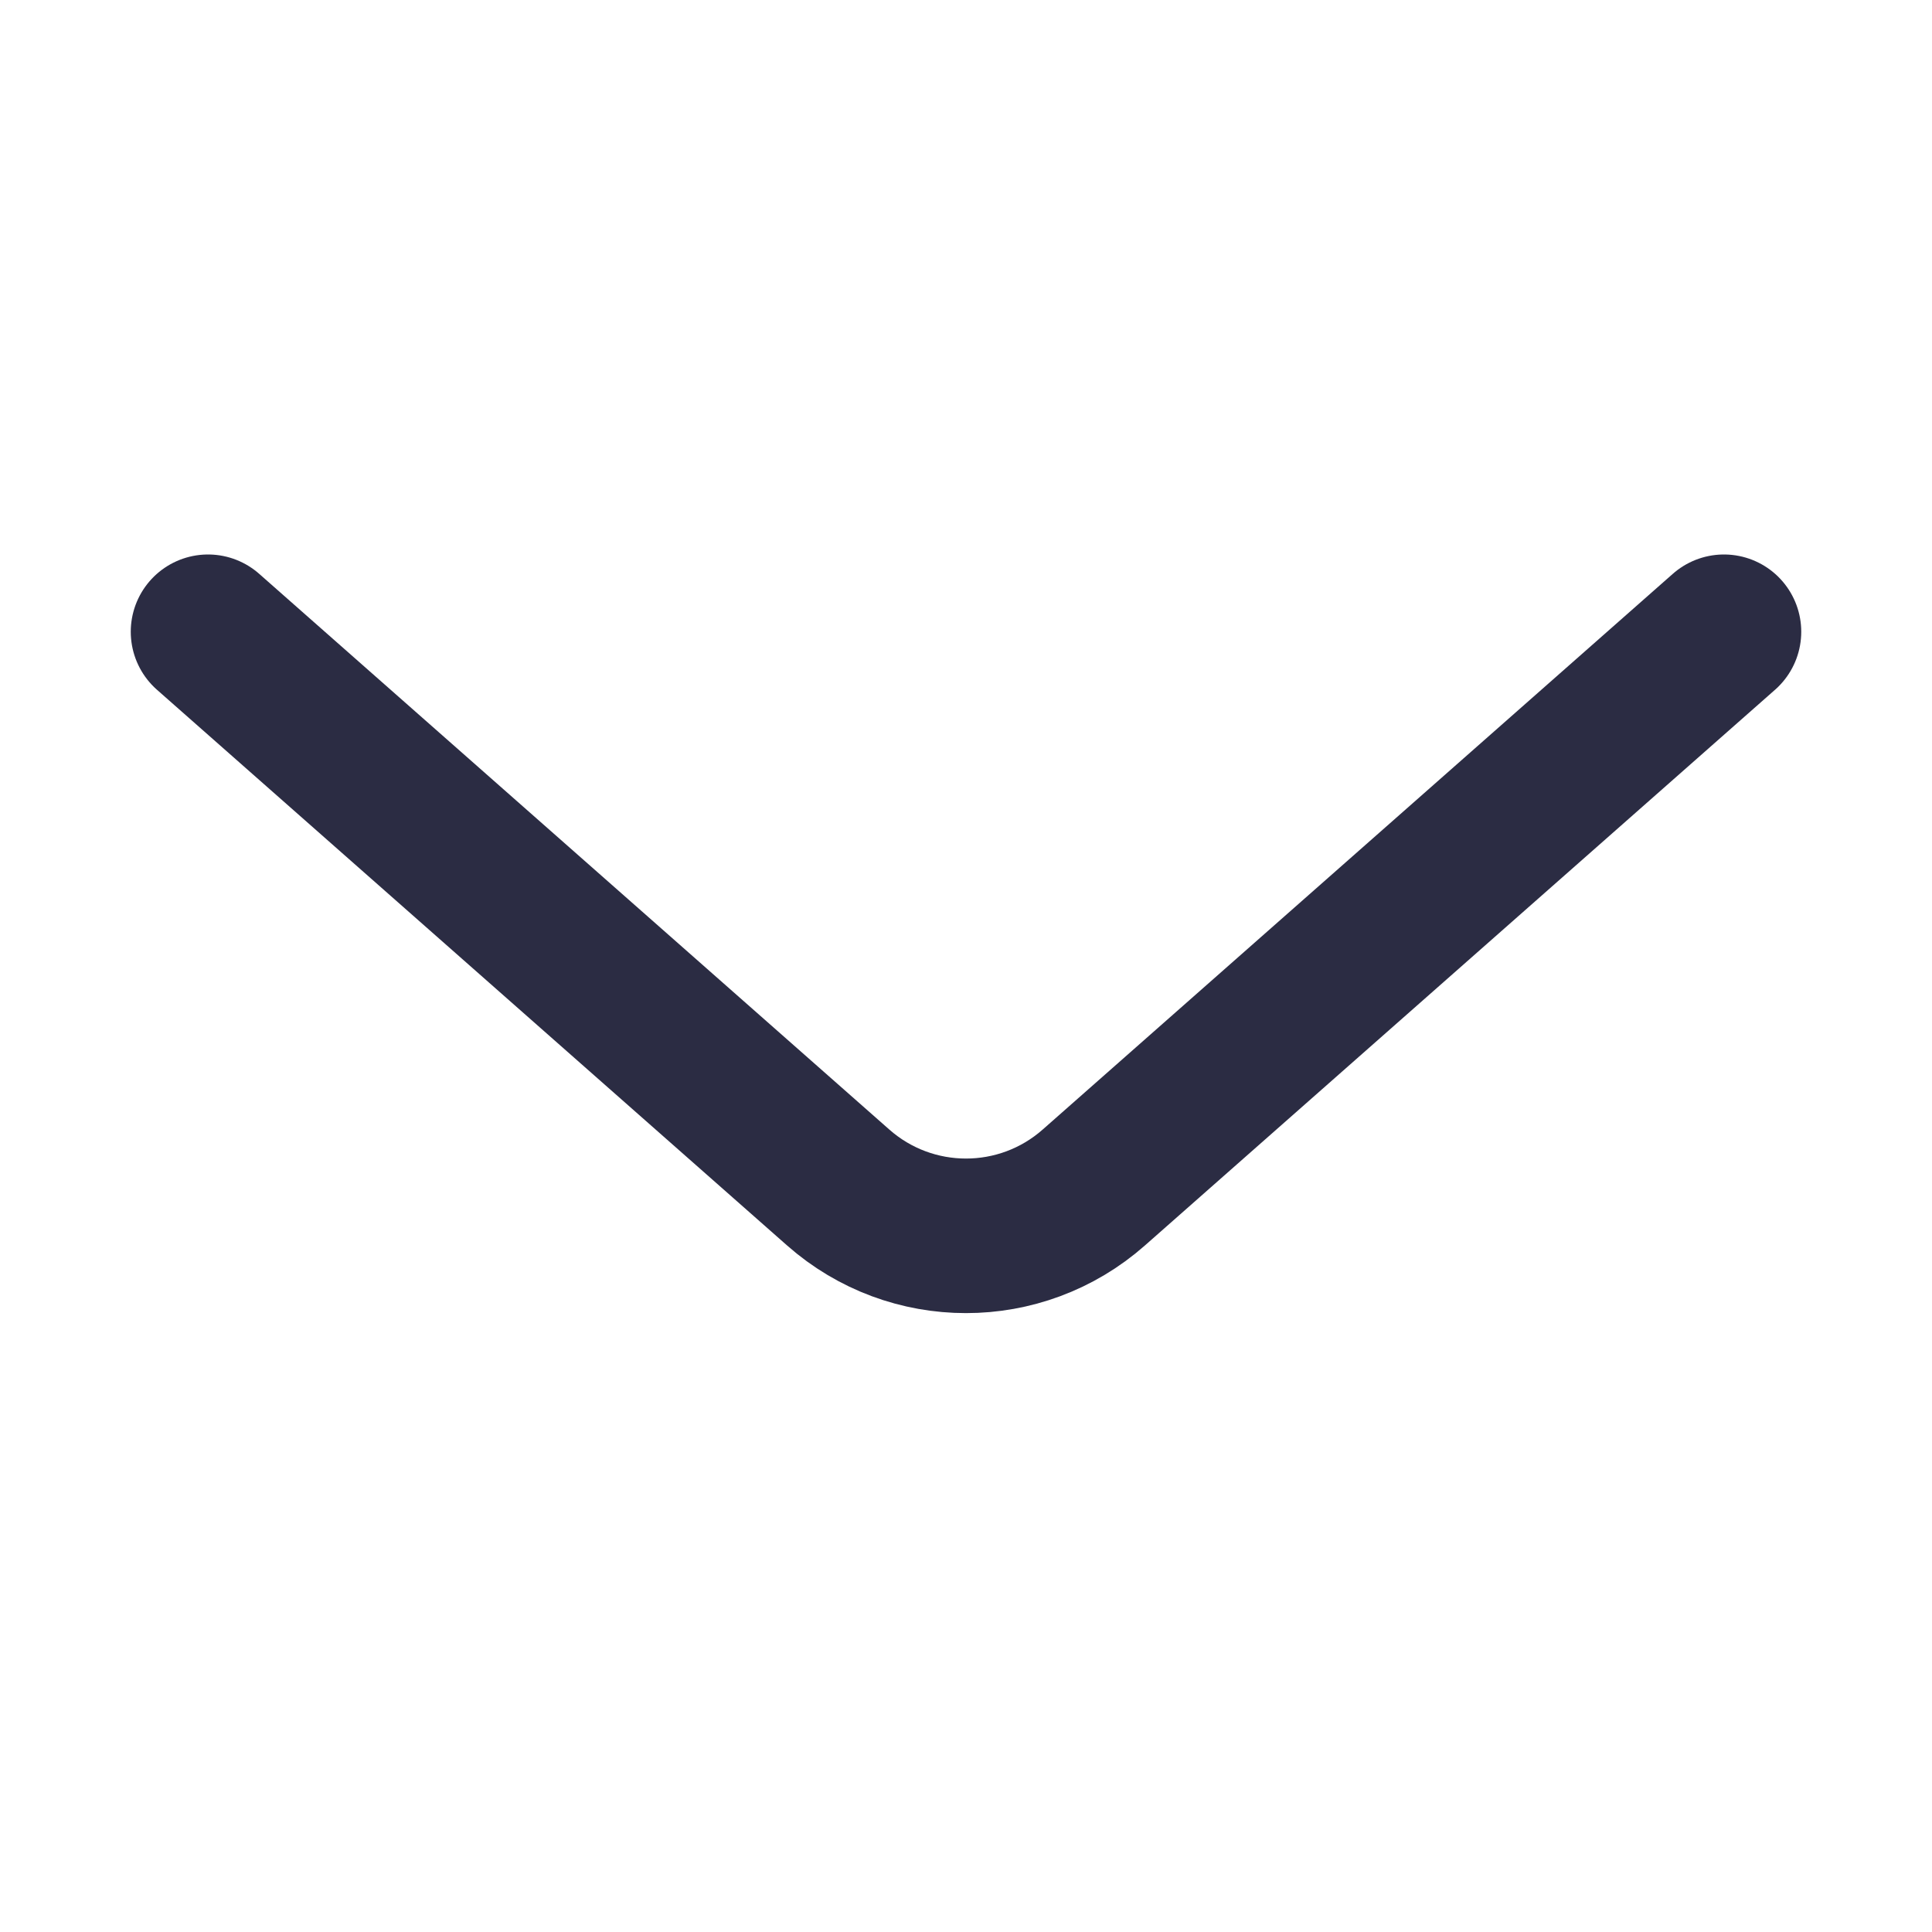 <?xml version="1.0" encoding="UTF-8"?>
<svg width="50px" height="50px" viewBox="0 0 50 50" version="1.1" xmlns="http://www.w3.org/2000/svg">
    <title>icons/caron</title>
    <g id="icons/caron" stroke="none" stroke-width="1" fill="none" fill-rule="evenodd" stroke-linecap="round"
       stroke-linejoin="round">
        <path d="M5.384,16.35 L21.693,30.733 C23.583,32.4 26.417,32.4 28.307,30.733 L44.616,16.35 L44.616,16.35"
              id="Path-5" stroke="#2B2C43" stroke-width="4"></path>
    </g>
</svg>
